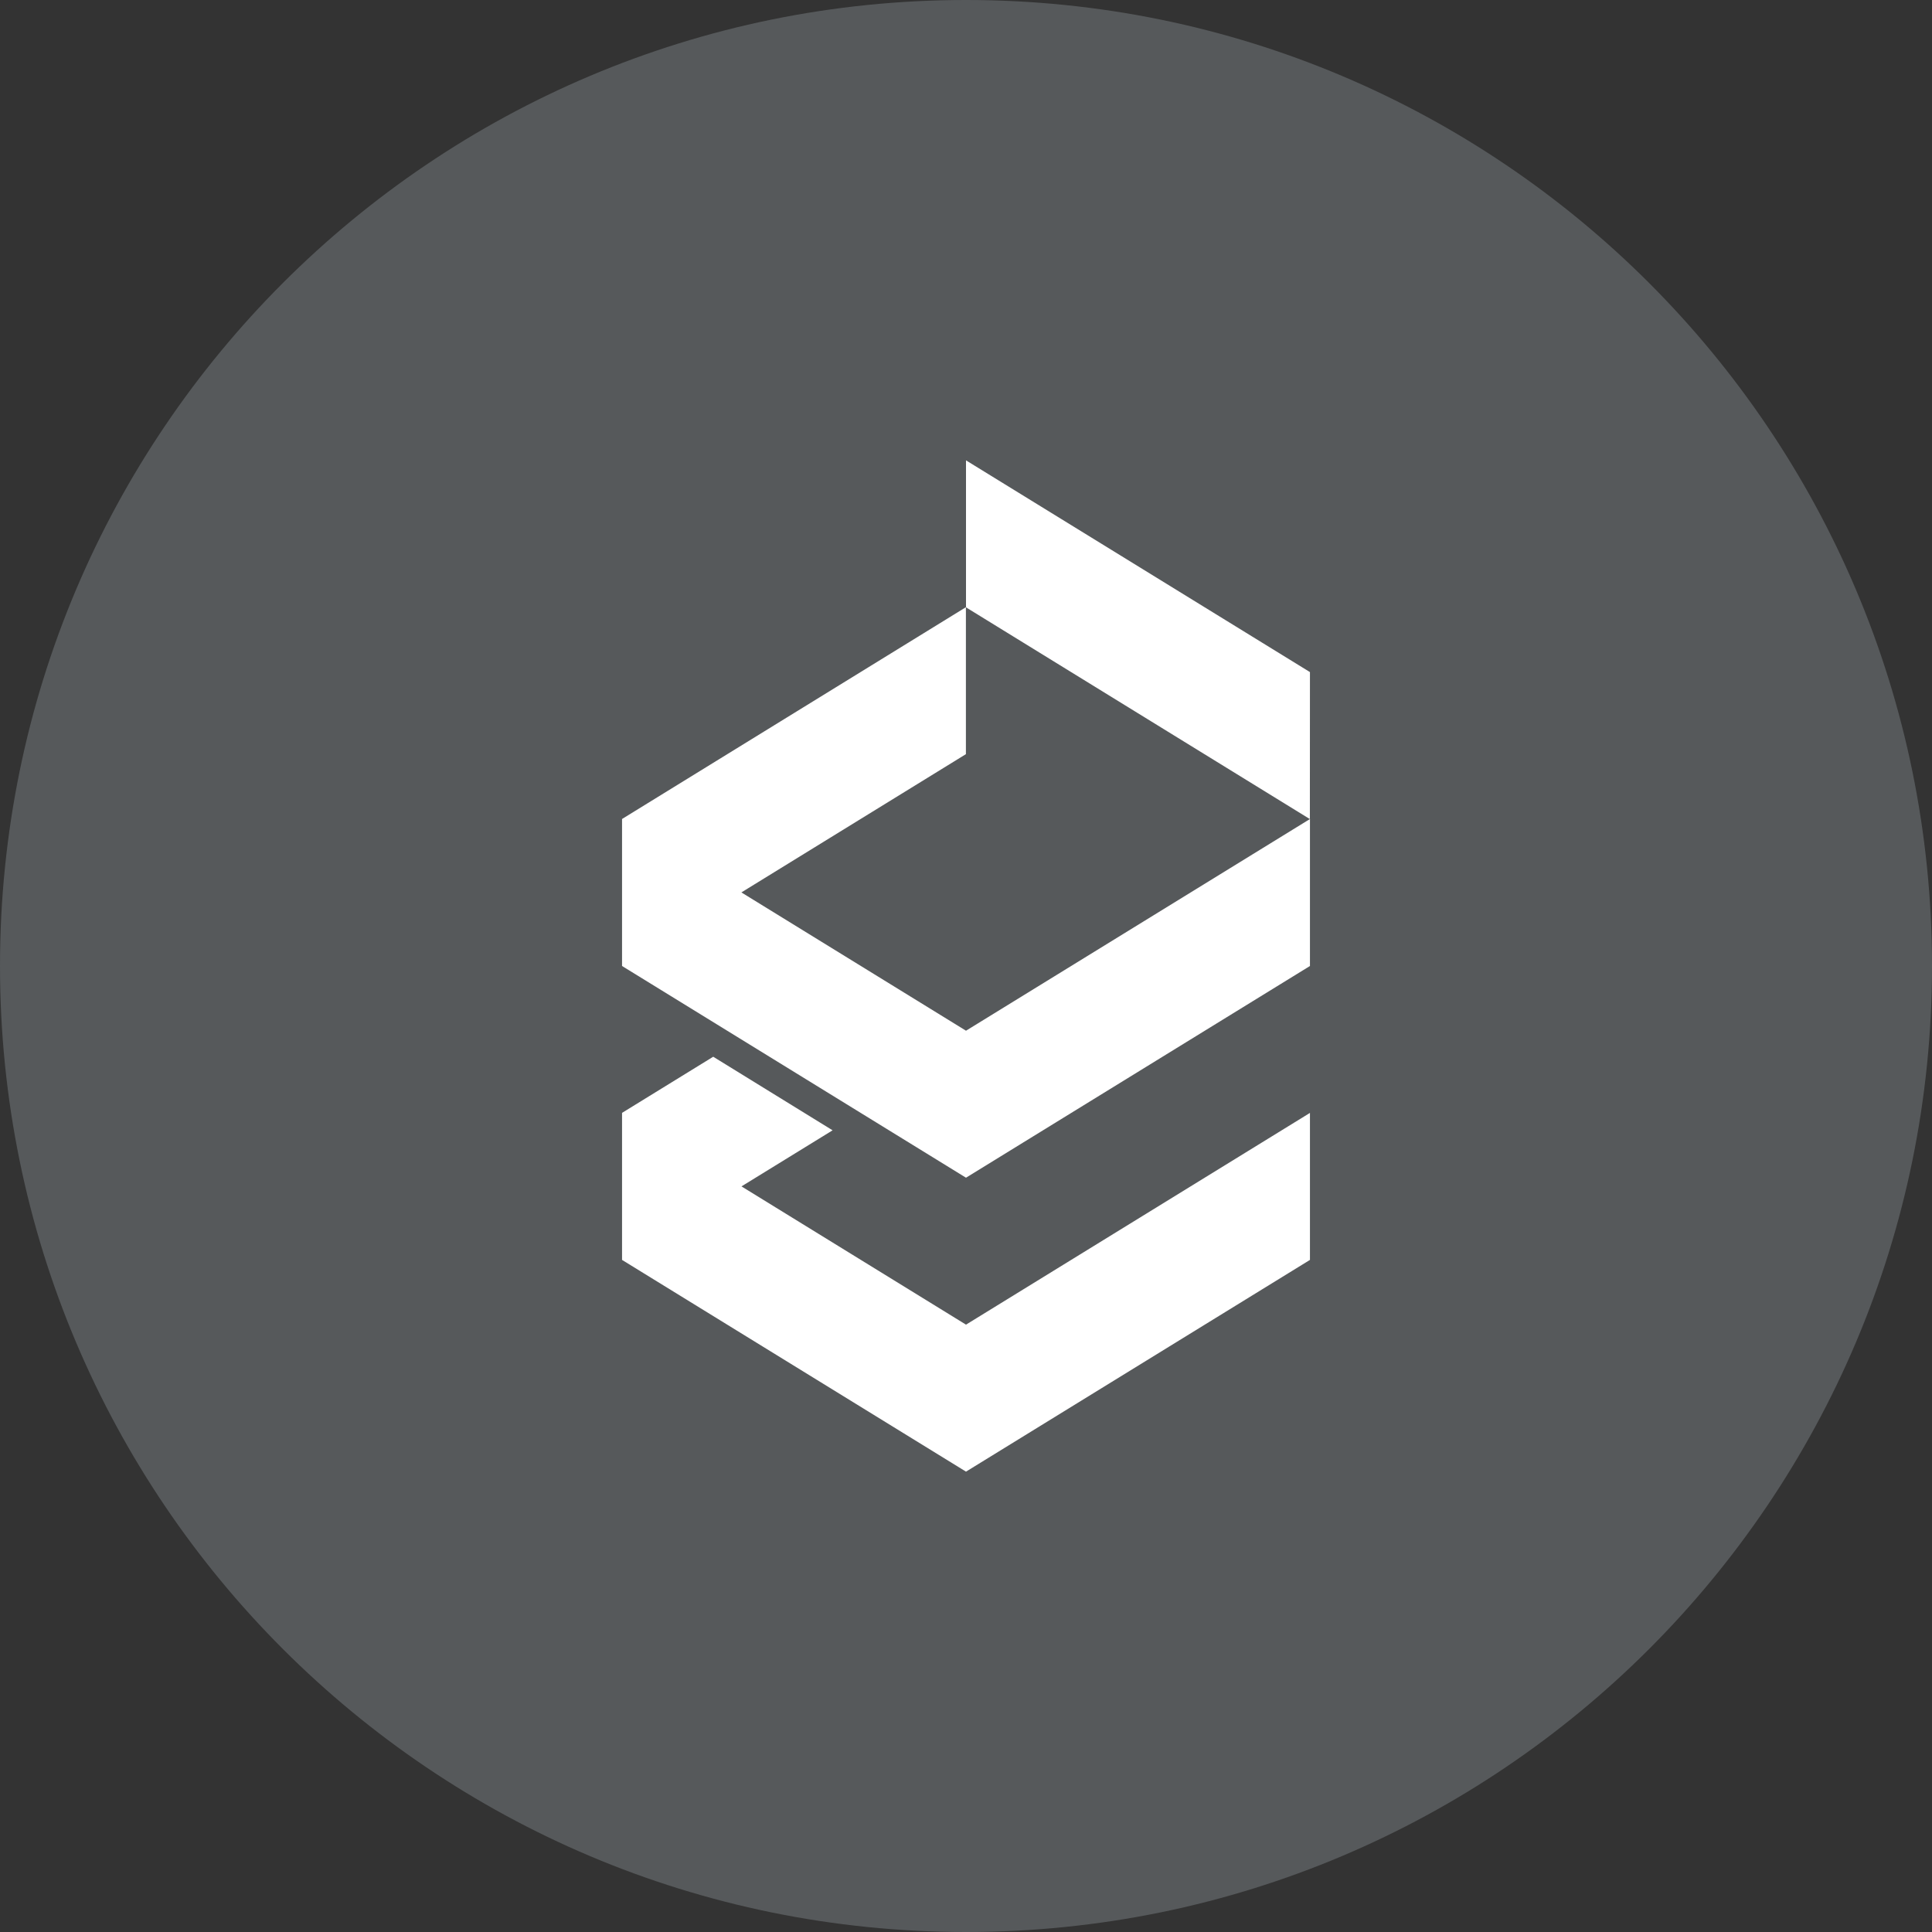 <svg xmlns="http://www.w3.org/2000/svg" width="1024" height="1024" fill="none">
   <rect width="100%" height="100%" fill="#333333" stroke="none"/>
   <g clip-path="url(#a)">
      <path fill="#56595B" d="M512 1024c282.77 0 512-229.23 512-512S794.77 0 512 0 0 229.23 0 512s229.23 512 512 512Z"/>
      <path fill="#fff" d="M694.26 434.13 512 321.91V244l182.3 112.22-.04 77.91ZM512 546.3 392.95 473l119-73.28v-77.89L329.7 434.08V512L512 624.21 694.3 512v-77.9L512 546.3Zm0 155.79-119-73.28 48.29-29.72-63.27-39-48.32 29.75v77.94L512 780l182.3-112.22v-77.91L512 702.09Z"/>
   </g>
   <defs>
      <clipPath id="a">
         <path fill="#fff" d="M0 0h1024v1024H0z"/>
      </clipPath>
   </defs>
</svg>
